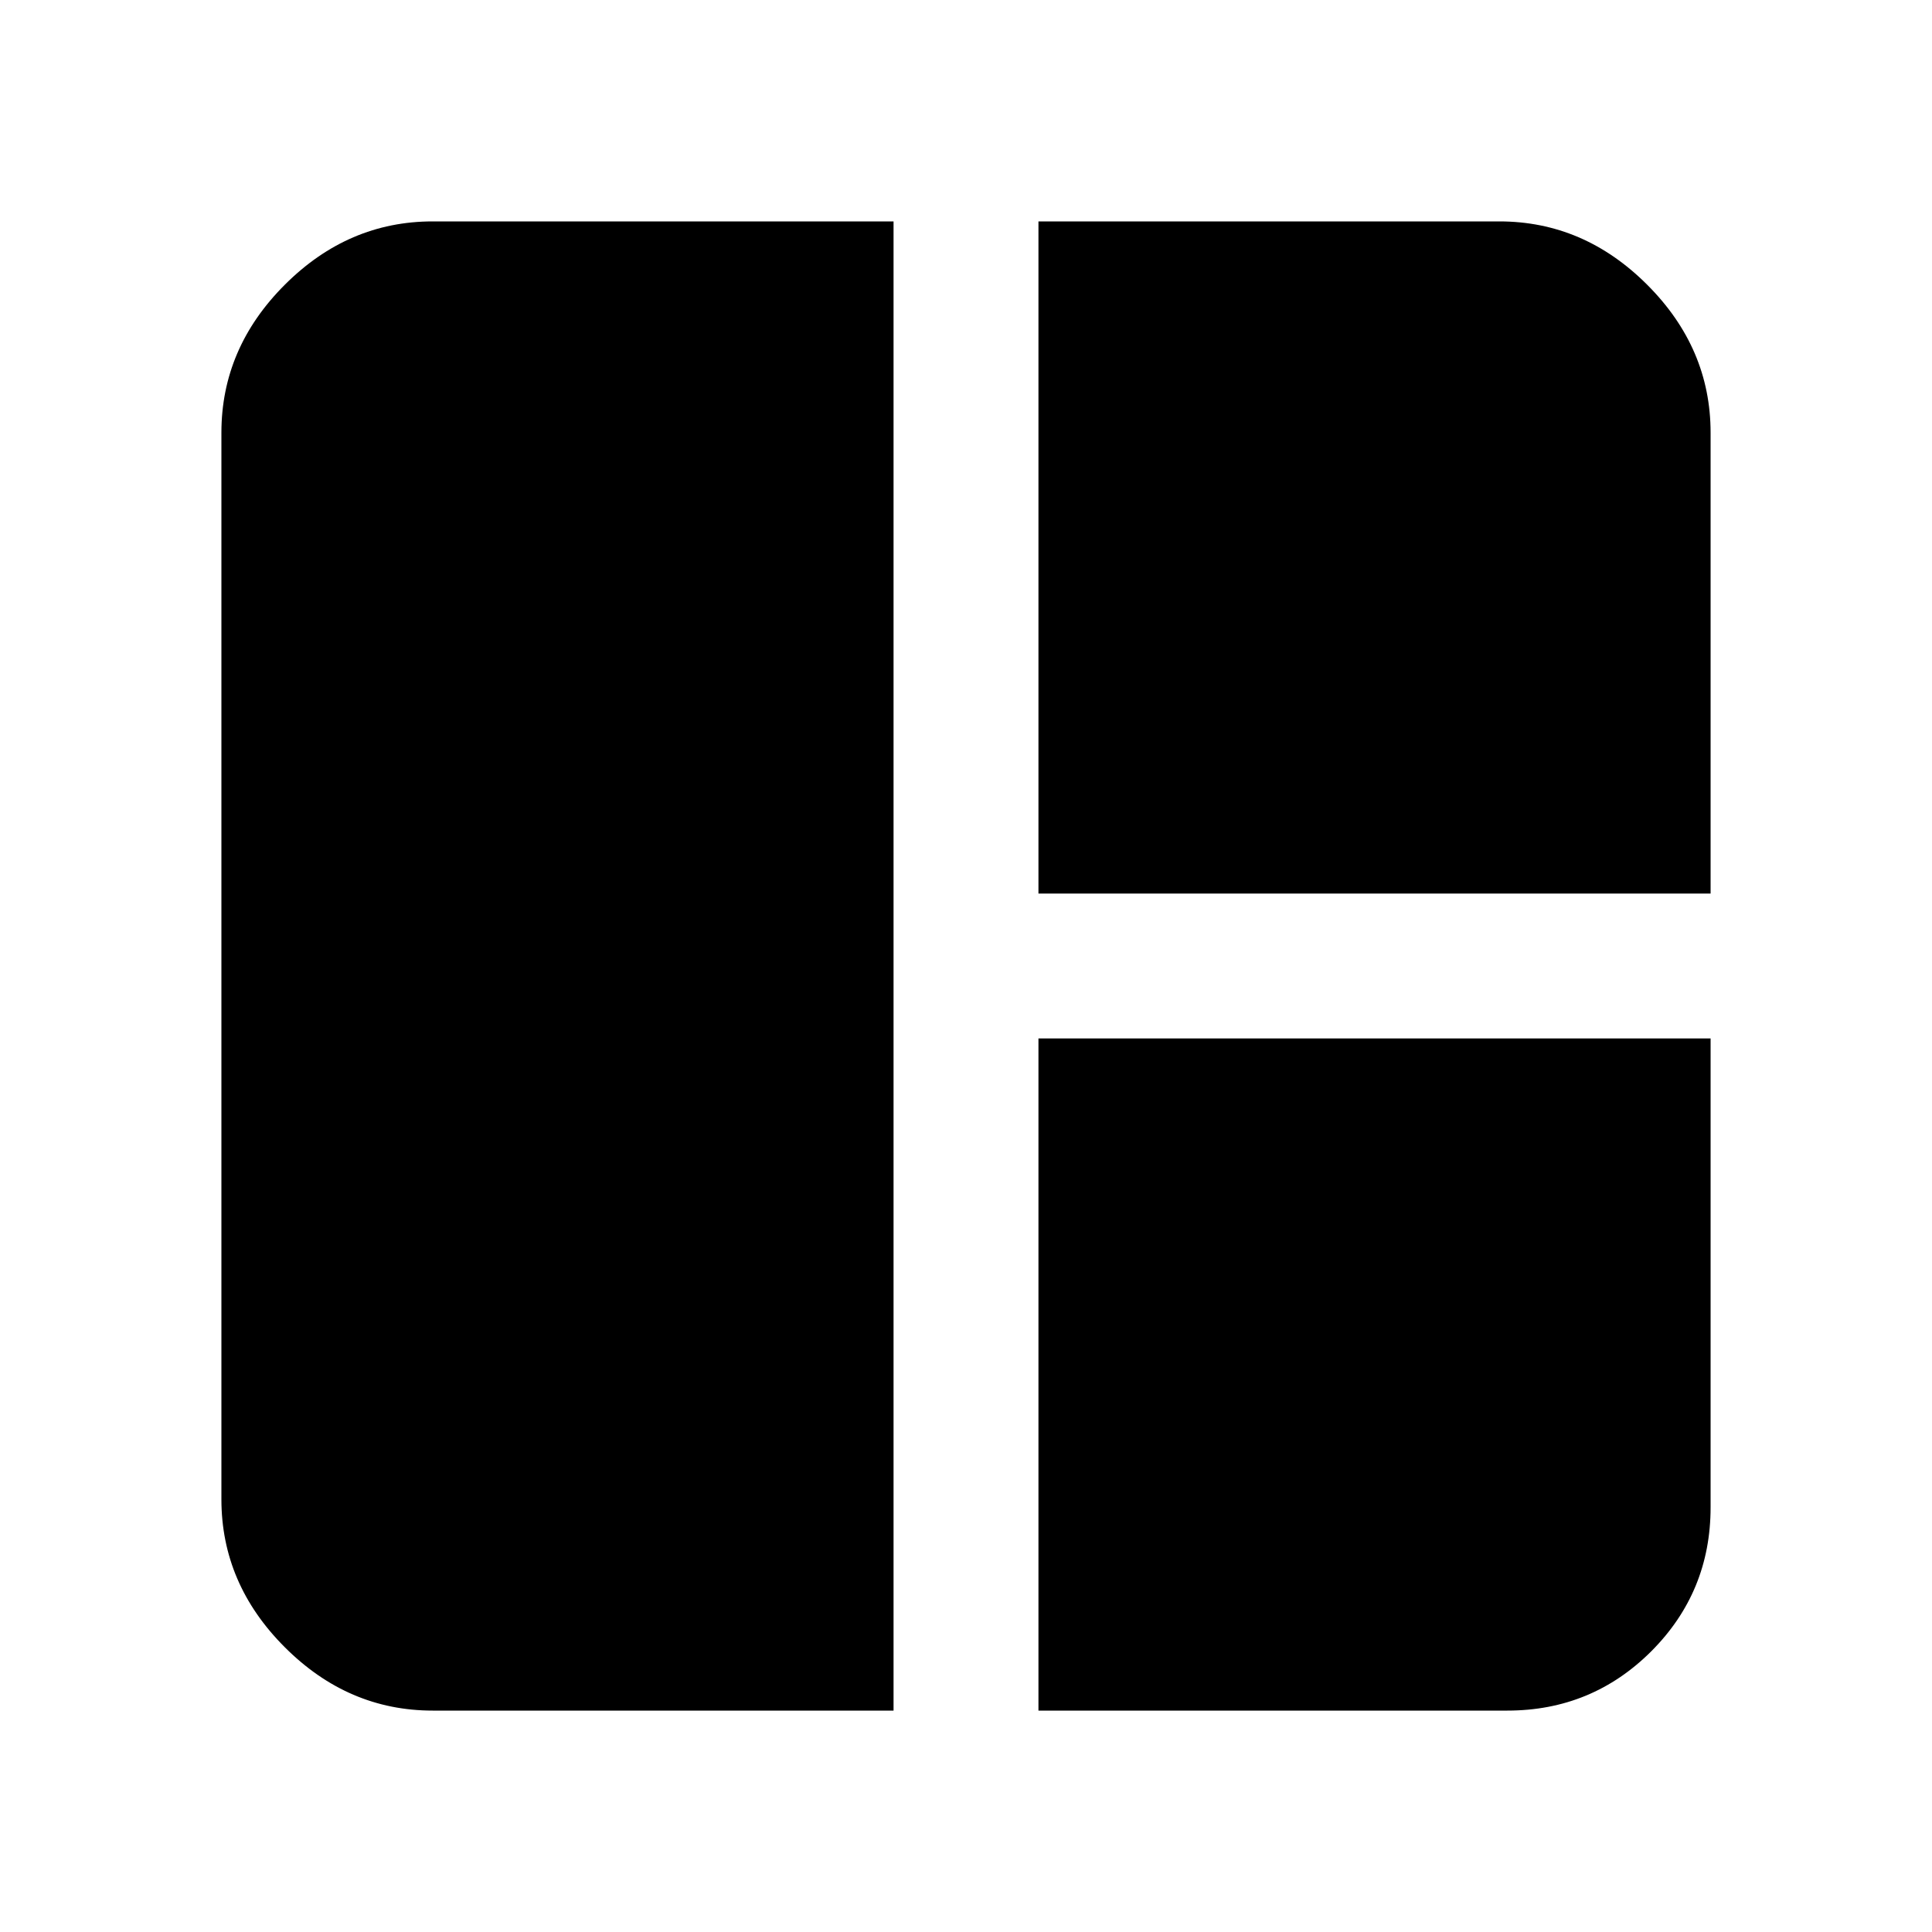 <svg xmlns="http://www.w3.org/2000/svg" height="20" width="20"><path d="M9.25 17.708H4.479q-.875 0-1.531-.656-.656-.656-.656-1.531V4.479q0-.875.656-1.531.656-.656 1.531-.656H9.25Zm1.5-8.458V2.292h4.771q.875 0 1.531.656.656.656.656 1.531V9.25Zm0 8.458V10.75h6.958v4.854q0 .875-.614 1.49-.615.614-1.49.614Z"/></svg>